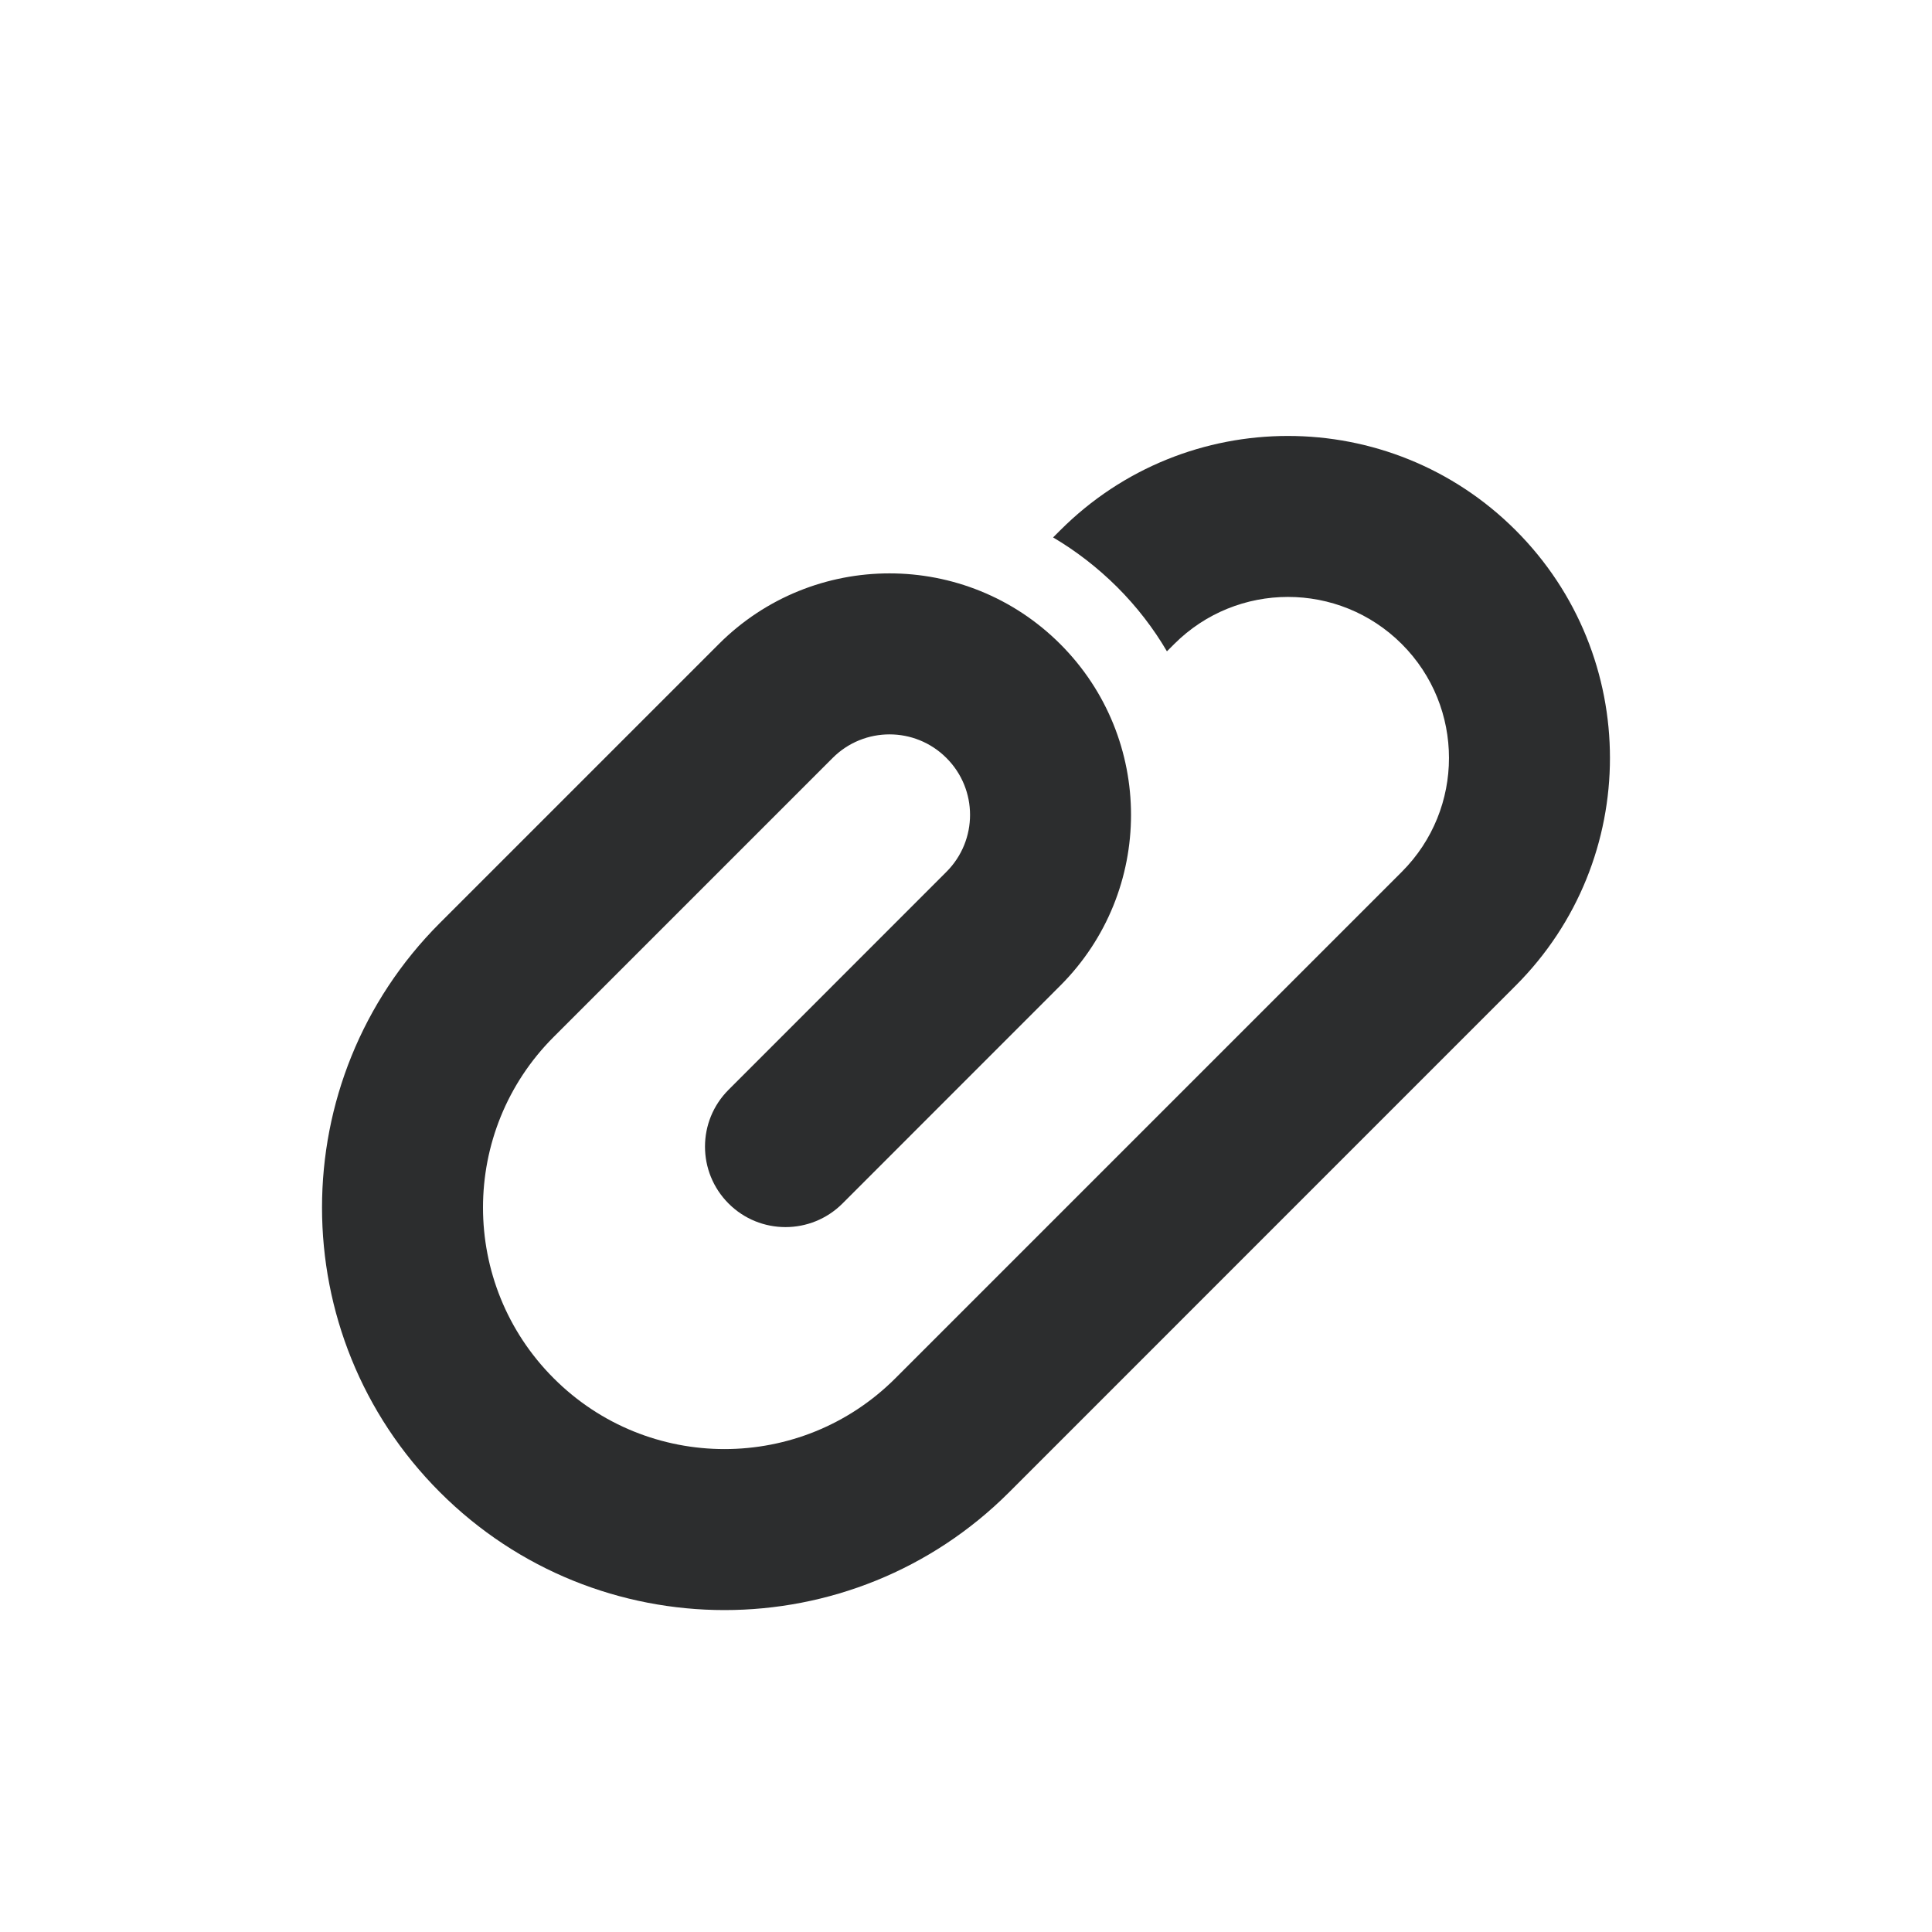 <svg id="id" width="24" height="24" viewBox="0 0 24 24" fill="none" xmlns="http://www.w3.org/2000/svg">
<path d="M18.828 6.587C17.266 5.025 14.733 5.025 13.171 6.587L13.082 6.676C13.366 6.844 13.634 7.05 13.879 7.294C14.123 7.538 14.329 7.806 14.496 8.091L14.586 8.001C15.367 7.22 16.633 7.22 17.414 8.001C18.195 8.782 18.195 10.049 17.414 10.83L11.122 17.122C9.95 18.294 8.05 18.294 6.879 17.122C5.707 15.951 5.707 14.051 6.879 12.88L10.343 9.416C10.733 9.025 11.367 9.025 11.757 9.416C12.148 9.806 12.148 10.439 11.757 10.83L9.051 13.537C8.66 13.927 8.66 14.56 9.051 14.951C9.441 15.341 10.074 15.341 10.465 14.951L13.171 12.244C14.343 11.072 14.343 9.173 13.171 8.001C12 6.83 10.1 6.83 8.929 8.001L5.465 11.465C3.512 13.418 3.512 16.584 5.465 18.537C7.417 20.489 10.583 20.489 12.536 18.537L18.828 12.244C20.39 10.682 20.39 8.149 18.828 6.587Z" fill="#2C2D2E"/>
</svg>
